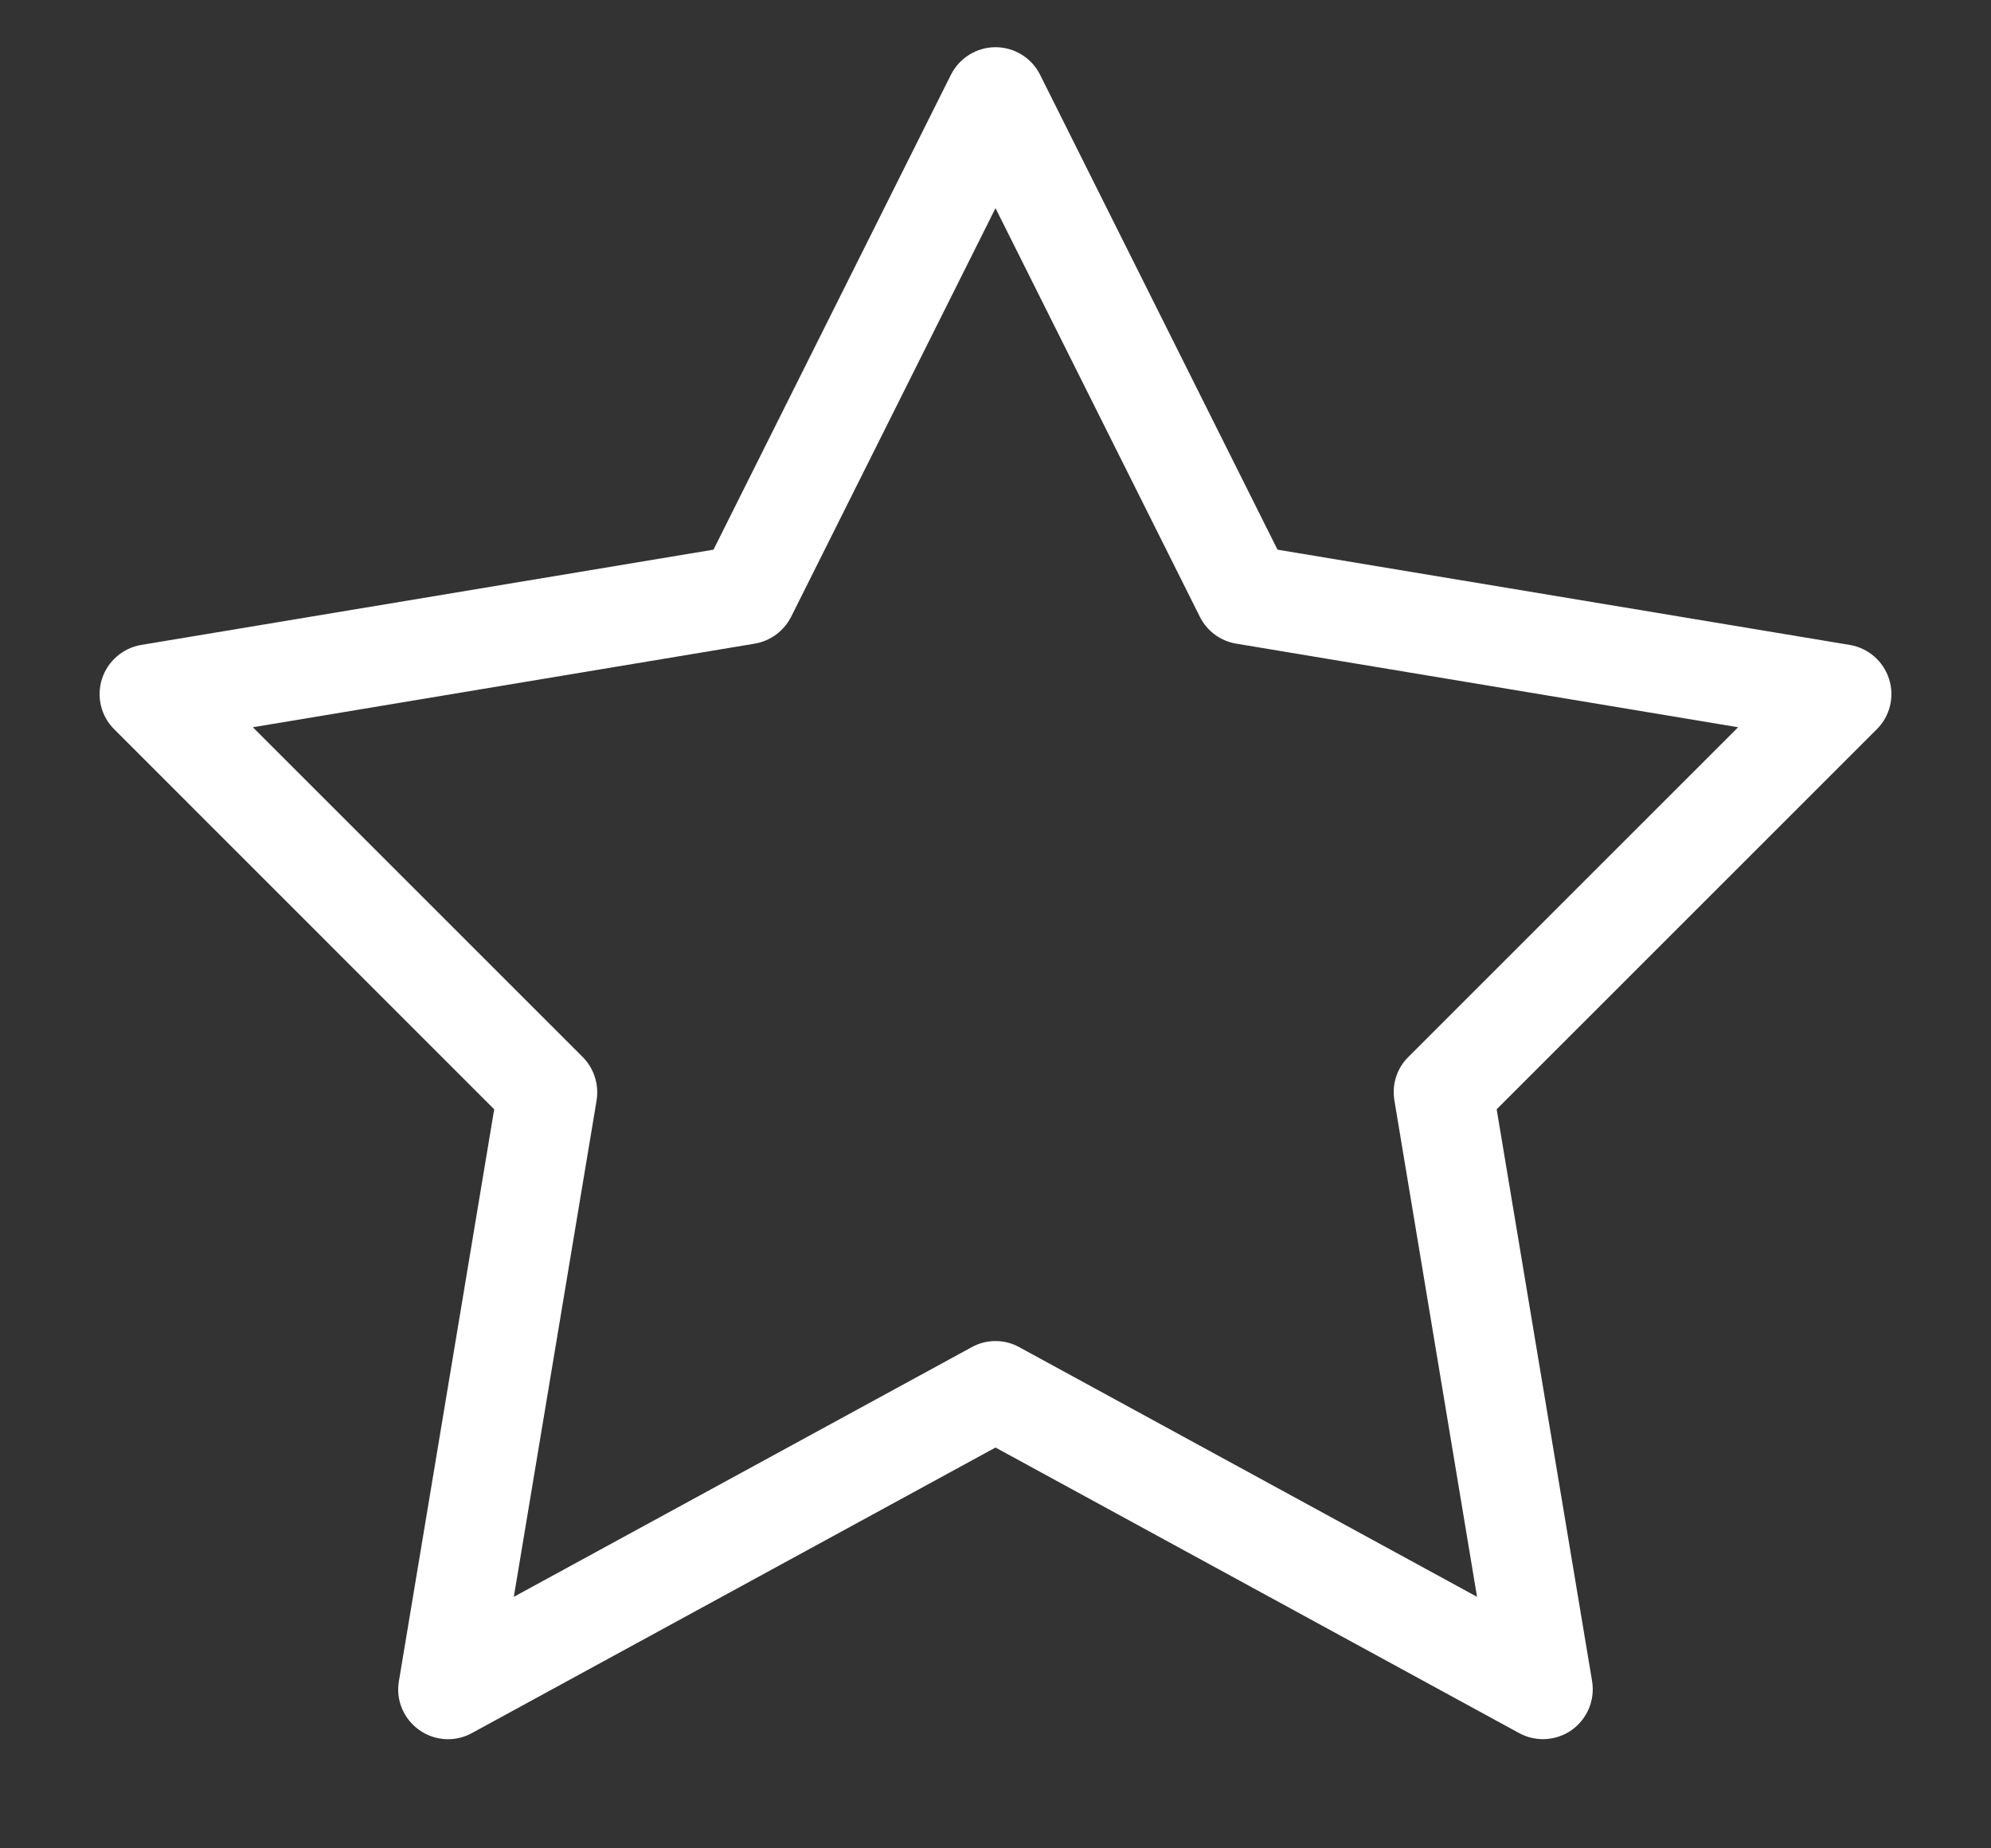 <svg width="14" height="13" viewBox="0 0 14 13" fill="none" xmlns="http://www.w3.org/2000/svg">
<rect x="0" y="0" width="14" height="13" fill="#333333" stroke="none"/>
<path d="M10.85 12.232C10.793 12.232 10.735 12.218 10.683 12.19L7 10.181L3.317 12.19C3.2 12.254 3.056 12.245 2.947 12.167C2.838 12.089 2.782 11.957 2.805 11.824L3.475 7.802L0.803 5.129C0.71 5.037 0.677 4.9 0.717 4.775C0.757 4.651 0.863 4.558 0.993 4.536L5.017 3.866L6.687 0.525C6.747 0.407 6.868 0.332 7 0.332C7.132 0.332 7.254 0.407 7.313 0.525L8.983 3.866L13.007 4.536C13.137 4.558 13.243 4.65 13.283 4.775C13.323 4.9 13.29 5.037 13.197 5.129L10.524 7.802L11.195 11.824C11.217 11.957 11.161 12.089 11.053 12.167C10.993 12.21 10.921 12.232 10.85 12.232ZM7 9.432C7.057 9.432 7.115 9.446 7.167 9.475L10.386 11.231L9.805 7.74C9.786 7.628 9.822 7.514 9.903 7.434L12.222 5.115L8.693 4.527C8.582 4.509 8.487 4.438 8.437 4.338L7 1.464L5.563 4.338C5.512 4.438 5.418 4.508 5.307 4.527L1.778 5.115L4.097 7.434C4.177 7.514 4.213 7.628 4.195 7.74L3.613 11.231L6.833 9.475C6.885 9.446 6.943 9.432 7 9.432Z" fill="white"/>
</svg>
